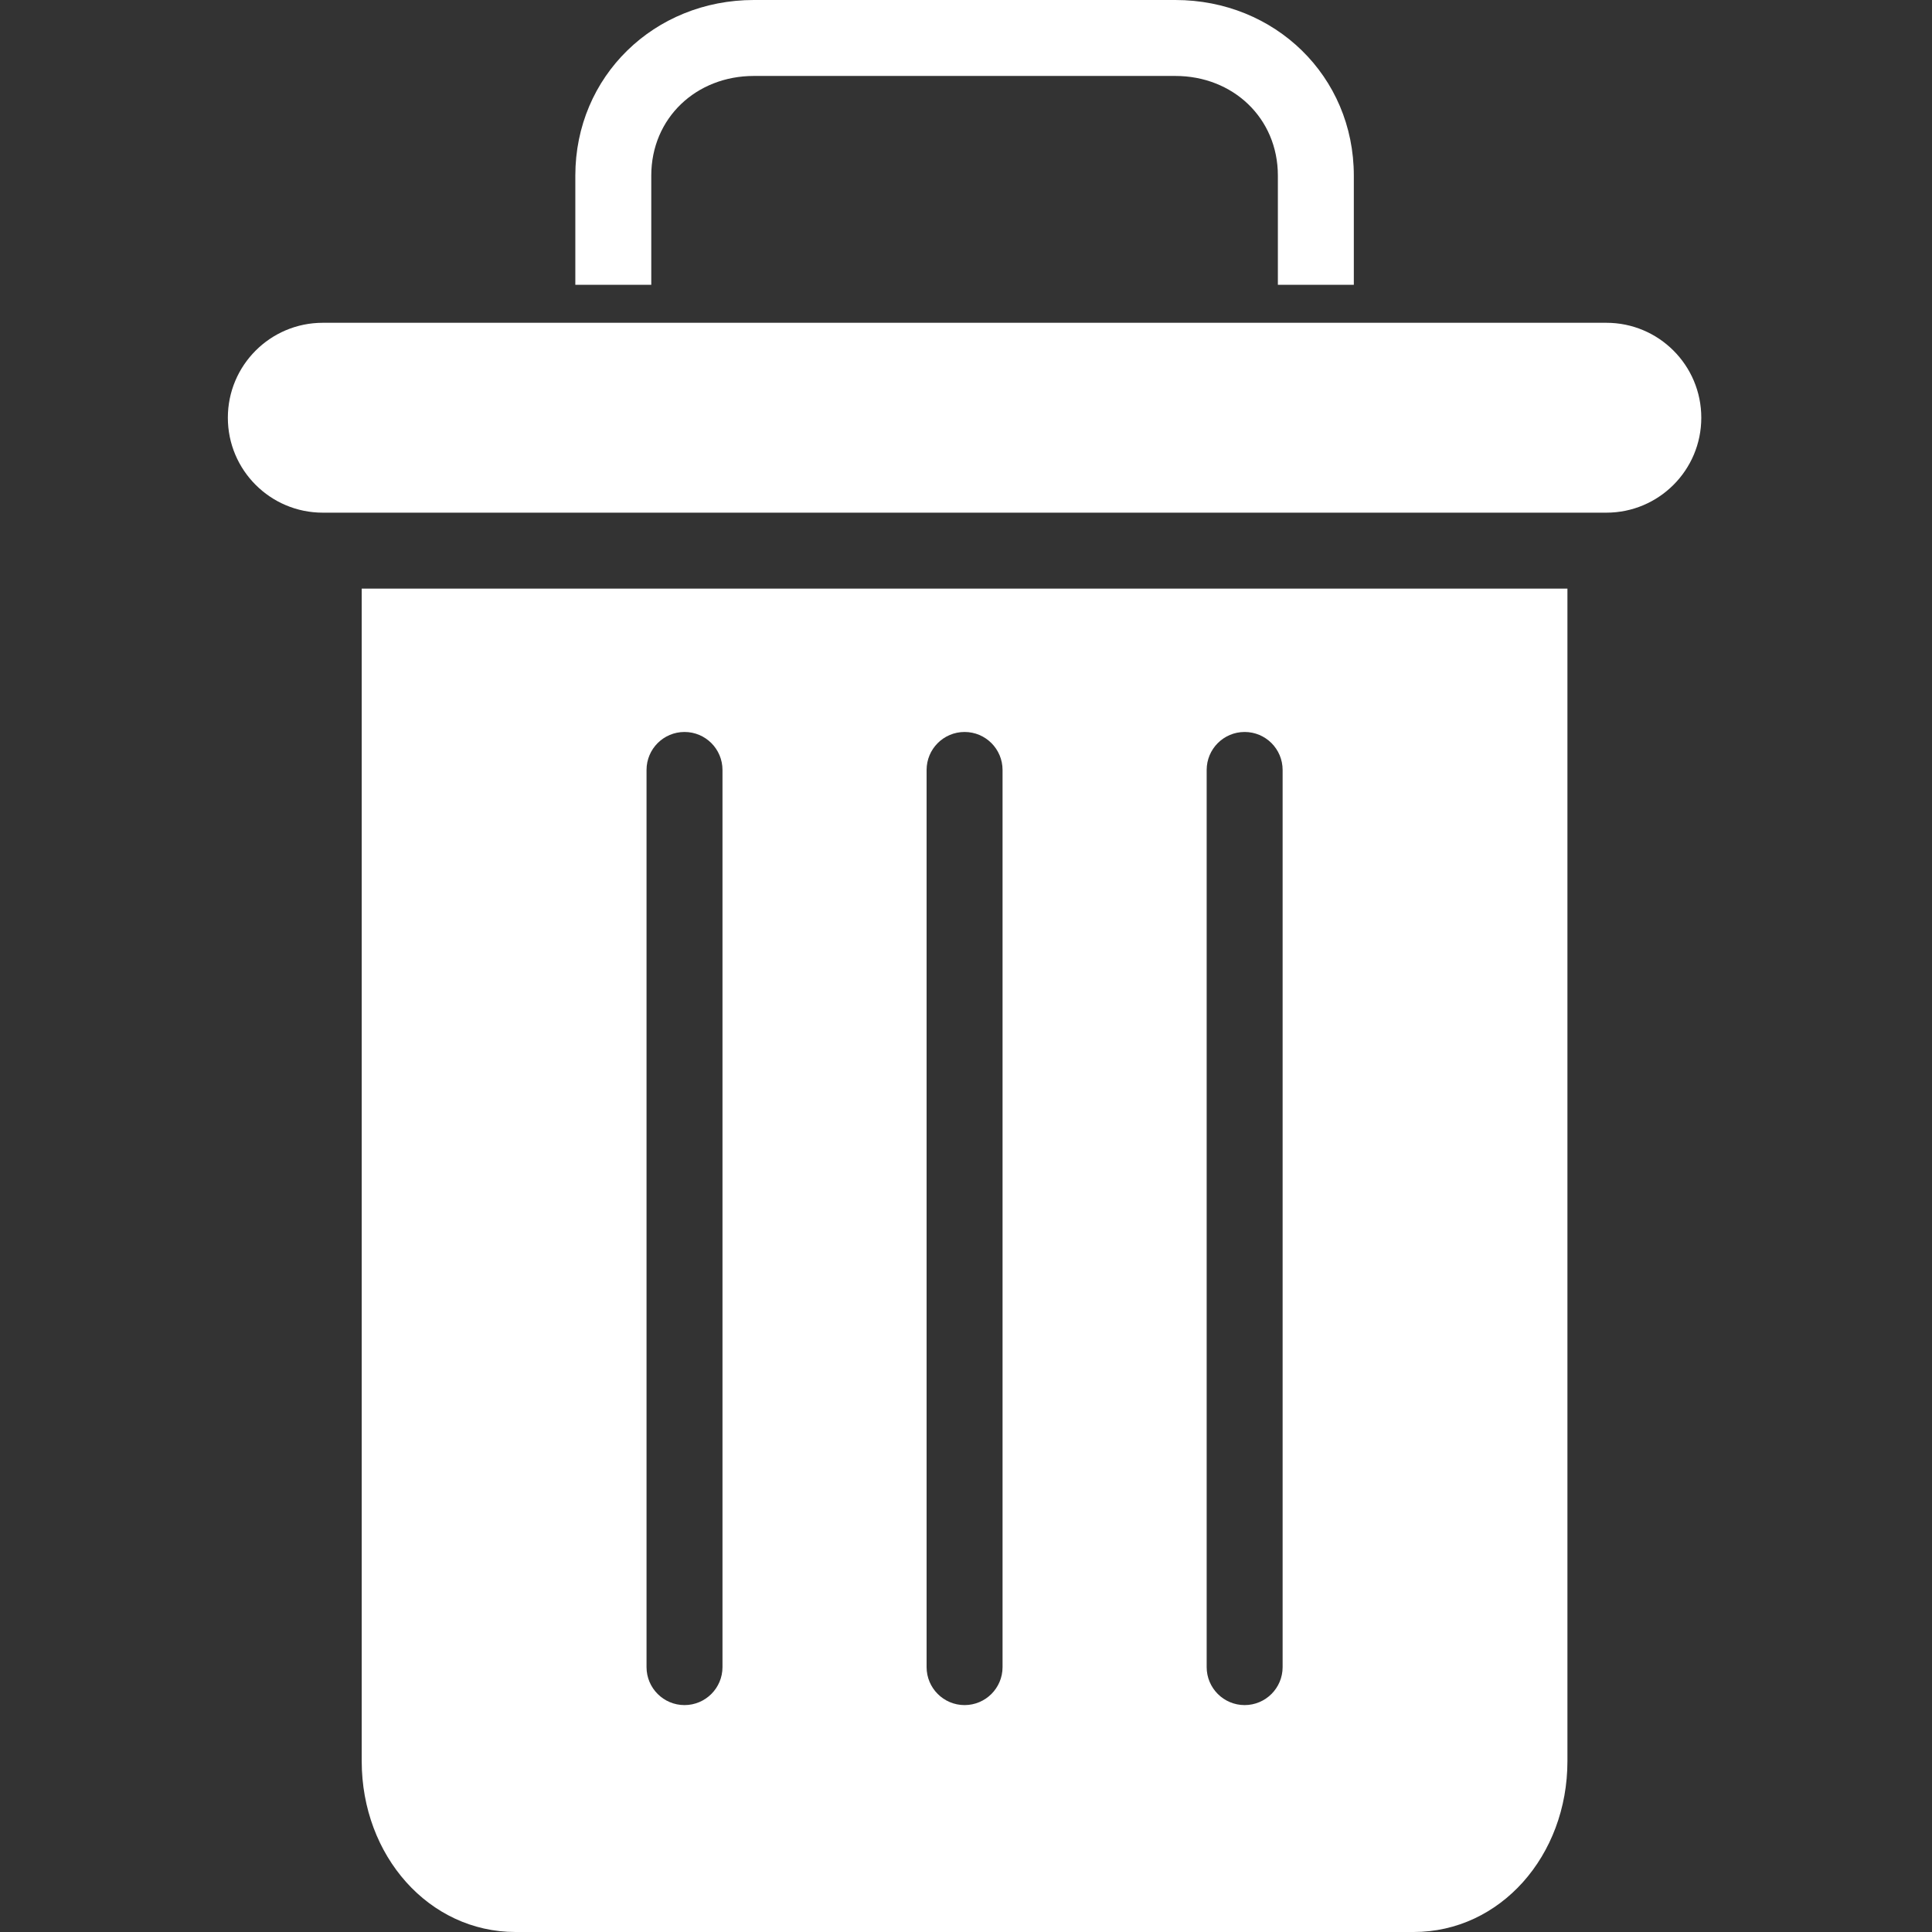 <svg height="407pt" viewBox="-48 0 407 407" width="407pt" xmlns="http://www.w3.org/2000/svg">
  <rect x="-48" y="0" width="407" height="407" fill="#333333" stroke="none"/>
  <path d="m89.199 37c0-12.133 9.469-21 21.602-21h88.801c12.129 0 21.598 8.867 21.598 21v23h16v-23c0-20.953-16.645-37-37.598-37h-88.801c-20.953 0-37.602 16.047-37.602 37v23h16zm0 0" style=" stroke:none;fill-rule:nonzero;fill:rgb(100%,100%,100%);fill-opacity:1;"/>
  <path d="m60.602 407h189.199c18.242 0 32.398-16.047 32.398-36v-247h-254v247c0 19.953 14.156 36 32.402 36zm145.598-244.801c0-4.418 3.582-8 8-8s8 3.582 8 8v189c0 4.418-3.582 8-8 8s-8-3.582-8-8zm-59 0c0-4.418 3.582-8 8-8s8 3.582 8 8v189c0 4.418-3.582 8-8 8s-8-3.582-8-8zm-59 0c0-4.418 3.582-8 8-8s8 3.582 8 8v189c0 4.418-3.582 8-8 8s-8-3.582-8-8zm0 0"
    style=" stroke:none;fill-rule:nonzero;fill:rgb(100%,100%,100%);fill-opacity:1;"/>
  <path d="m20 108h270.398c11.047 0 20-8.953 20-20s-8.953-20-20-20h-270.398c-11.047 0-20 8.953-20 20s8.953 20 20 20zm0 0" style=" stroke:none;fill-rule:nonzero;fill:rgb(100%,100%,100%);fill-opacity:1;"/></svg>
